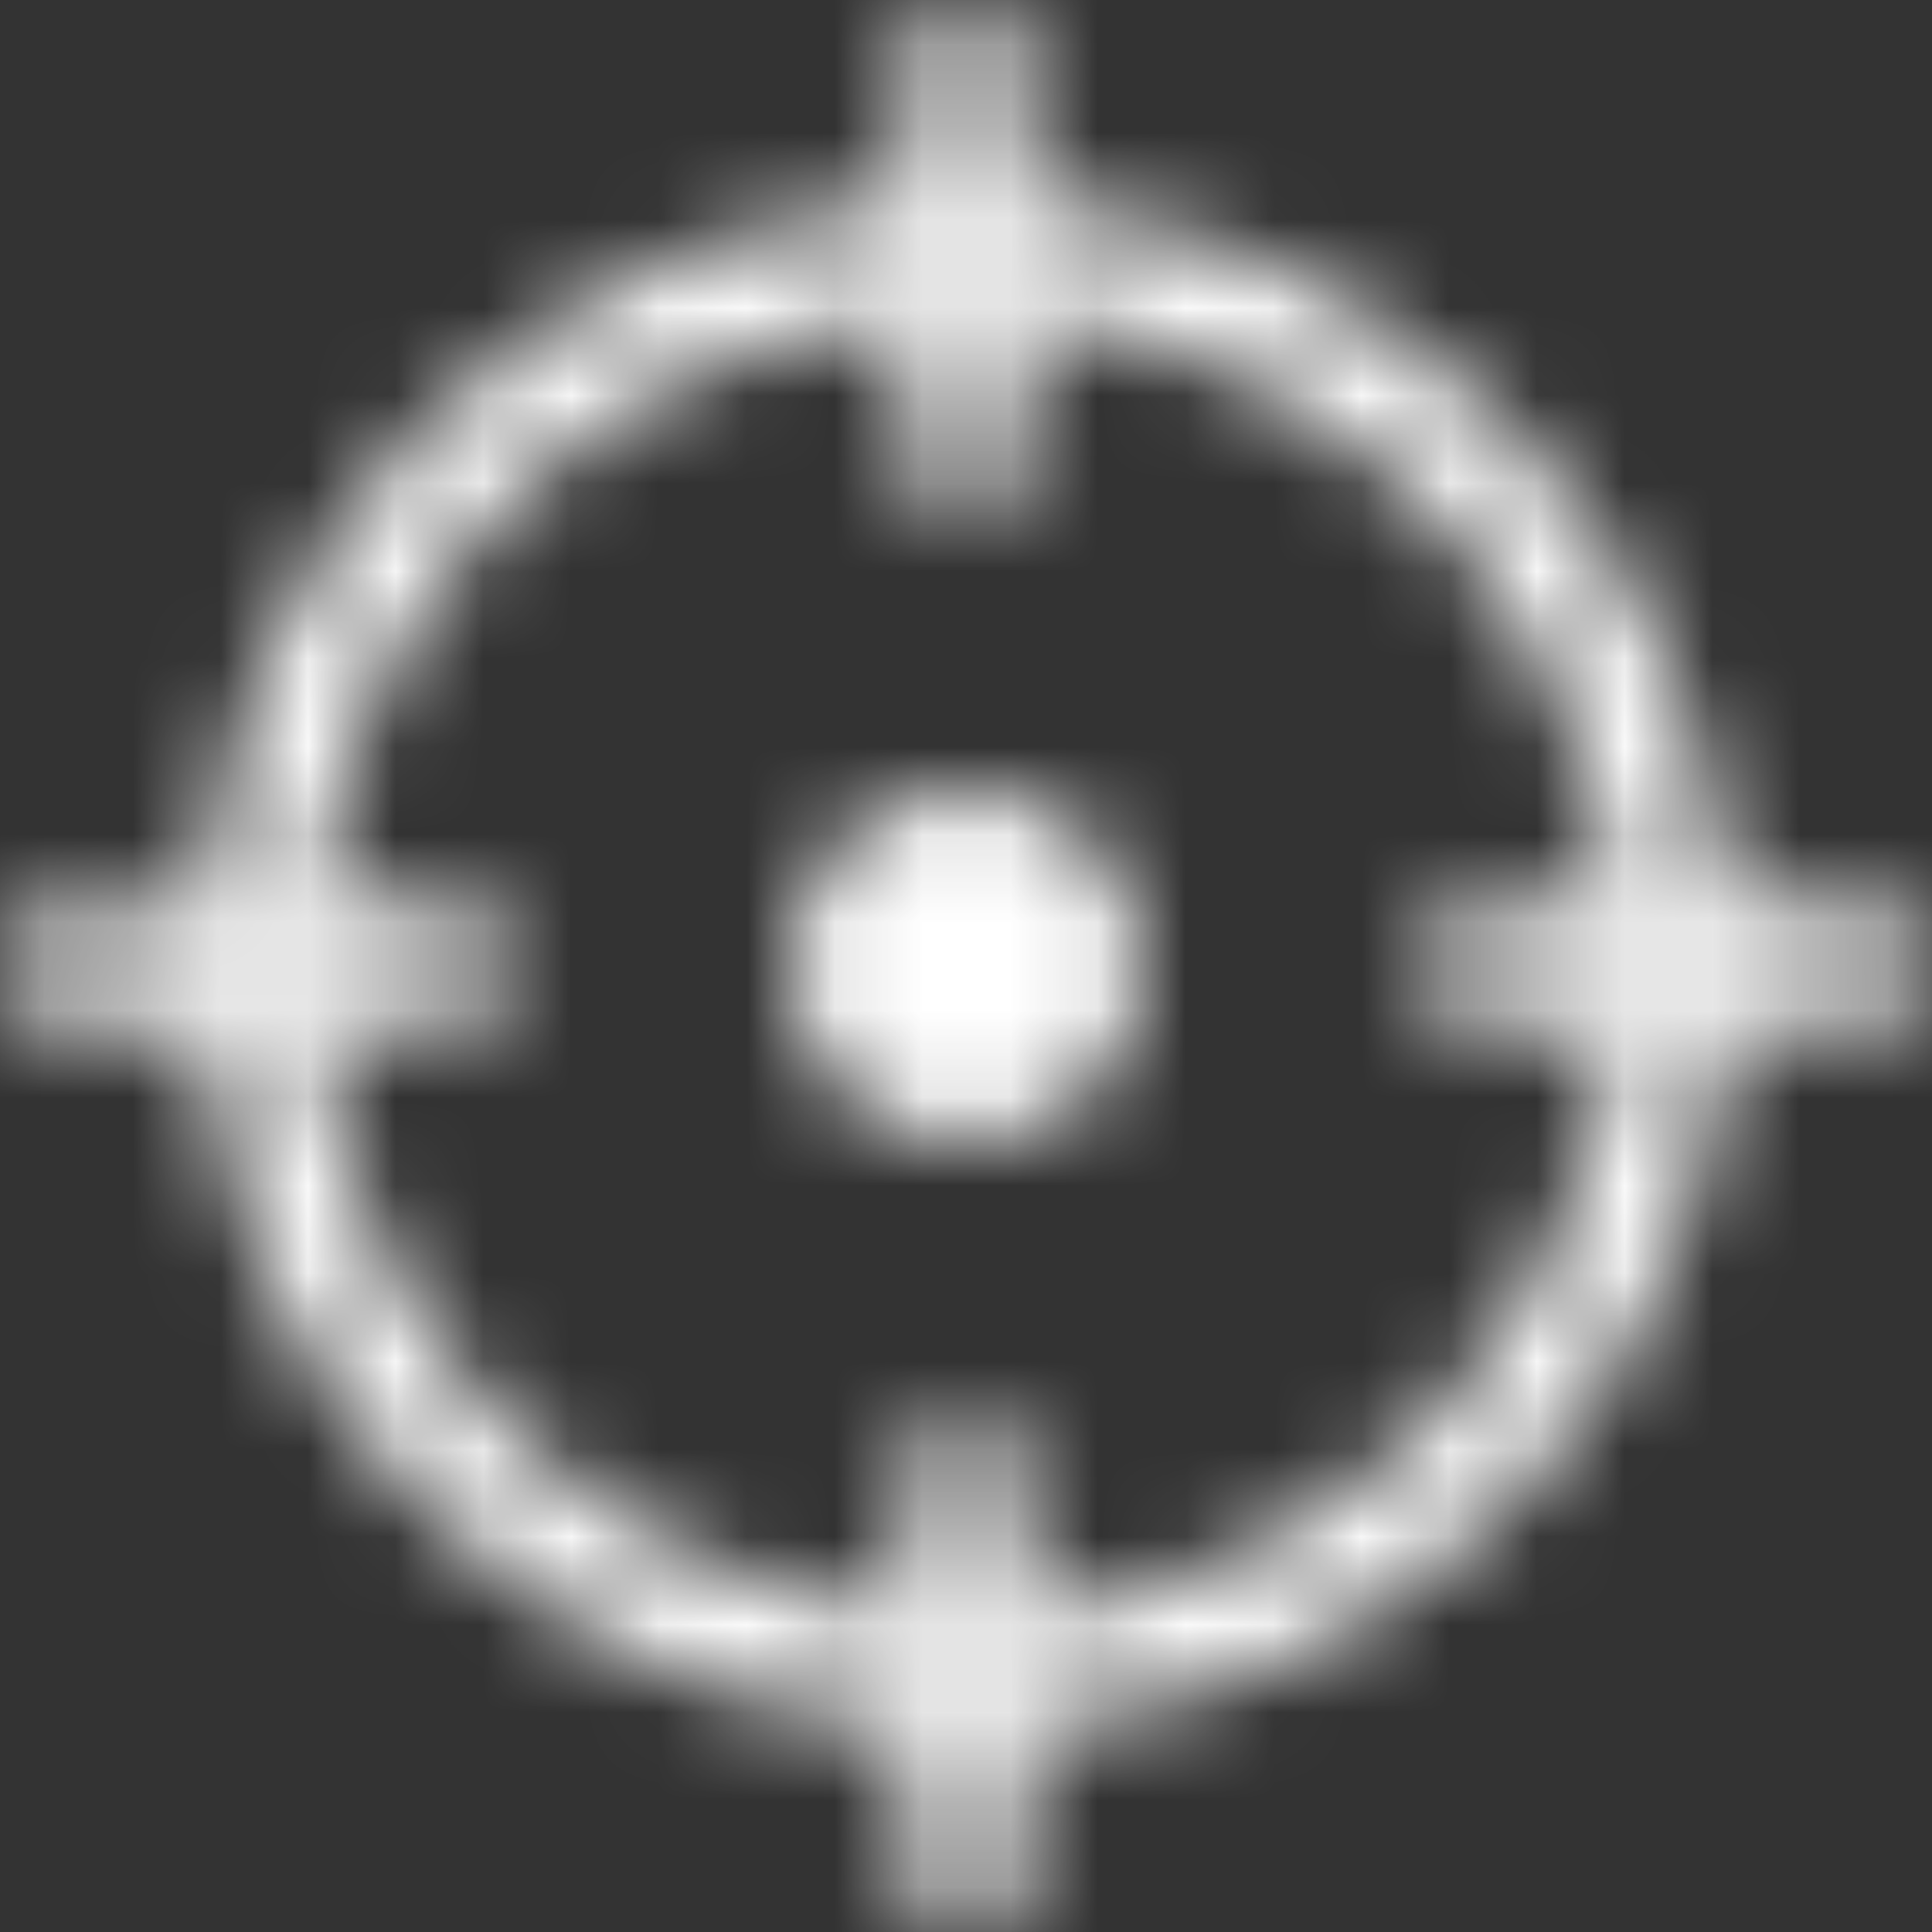 <svg width="22" height="22" viewBox="0 0 22 22" fill="none" xmlns="http://www.w3.org/2000/svg">
<rect x="0" y="0" width="22" height="22" fill="#333333" stroke="none"/>
<g clip-path="url(#clip0_5_33)">
<mask id="mask0_5_33" style="mask-type:alpha" maskUnits="userSpaceOnUse" x="0" y="0" width="22" height="22">
<path d="M21.365 10.365H19.674C19.519 8.284 18.622 6.328 17.147 4.853C15.672 3.378 13.716 2.481 11.635 2.326V0.634C11.635 0.466 11.568 0.305 11.449 0.186C11.33 0.067 11.168 -2.08617e-07 11 0C10.832 0 10.67 0.067 10.551 0.186C10.432 0.305 10.365 0.467 10.365 0.635V2.327C8.284 2.482 6.328 3.379 4.853 4.854C3.378 6.329 2.481 8.285 2.326 10.366H0.635C0.467 10.366 0.305 10.433 0.186 10.552C0.067 10.671 0 10.832 0 11C0 11.168 0.067 11.33 0.186 11.449C0.305 11.568 0.467 11.635 0.635 11.635H2.326C2.481 13.716 3.378 15.672 4.853 17.147C6.328 18.622 8.284 19.519 10.365 19.674V21.366C10.365 21.534 10.432 21.695 10.551 21.814C10.67 21.933 10.832 22 11 22C11.168 22 11.33 21.933 11.449 21.814C11.568 21.695 11.635 21.533 11.635 21.365V19.674C13.716 19.519 15.672 18.622 17.147 17.147C18.622 15.672 19.519 13.716 19.674 11.635H21.366C21.534 11.635 21.695 11.568 21.814 11.449C21.933 11.33 22 11.168 22 11C22 10.832 21.933 10.67 21.814 10.551C21.695 10.432 21.533 10.365 21.365 10.365V10.365ZM11.635 18.4V16.759C11.635 16.591 11.568 16.43 11.449 16.311C11.33 16.192 11.168 16.125 11 16.125C10.832 16.125 10.67 16.192 10.551 16.311C10.432 16.43 10.365 16.592 10.365 16.76V18.4C8.622 18.248 6.988 17.486 5.751 16.249C4.514 15.012 3.752 13.378 3.6 11.635H5.241C5.409 11.635 5.571 11.568 5.689 11.449C5.808 11.33 5.875 11.168 5.875 11C5.875 10.832 5.808 10.67 5.689 10.551C5.57 10.432 5.408 10.365 5.24 10.365H3.6C3.752 8.622 4.514 6.988 5.751 5.751C6.988 4.514 8.622 3.752 10.365 3.6V5.241C10.365 5.409 10.432 5.571 10.551 5.69C10.67 5.809 10.832 5.876 11 5.876C11.168 5.876 11.33 5.809 11.449 5.69C11.568 5.571 11.635 5.409 11.635 5.241V3.6C13.378 3.752 15.012 4.514 16.249 5.751C17.486 6.988 18.248 8.622 18.4 10.365H16.759C16.591 10.365 16.429 10.432 16.31 10.551C16.191 10.67 16.124 10.832 16.124 11C16.124 11.168 16.191 11.33 16.31 11.449C16.429 11.568 16.591 11.635 16.759 11.635H18.4C18.248 13.378 17.486 15.012 16.249 16.249C15.012 17.486 13.378 18.248 11.635 18.4V18.4ZM11 13C11.53 13 12.039 12.789 12.414 12.414C12.789 12.039 13 11.53 13 11C13 10.47 12.789 9.961 12.414 9.586C12.039 9.211 11.53 9 11 9C10.47 9 9.961 9.211 9.586 9.586C9.211 9.961 9 10.47 9 11C9 11.53 9.211 12.039 9.586 12.414C9.961 12.789 10.47 13 11 13Z" fill="white"/>
</mask>
<g mask="url(#mask0_5_33)">
<path d="M-6 -6H28V28H-6V-6Z" fill="white"/>
</g>
</g>
<defs>
<clipPath id="clip0_5_33">
<rect width="22" height="22" fill="white"/>
</clipPath>
</defs>
</svg>
